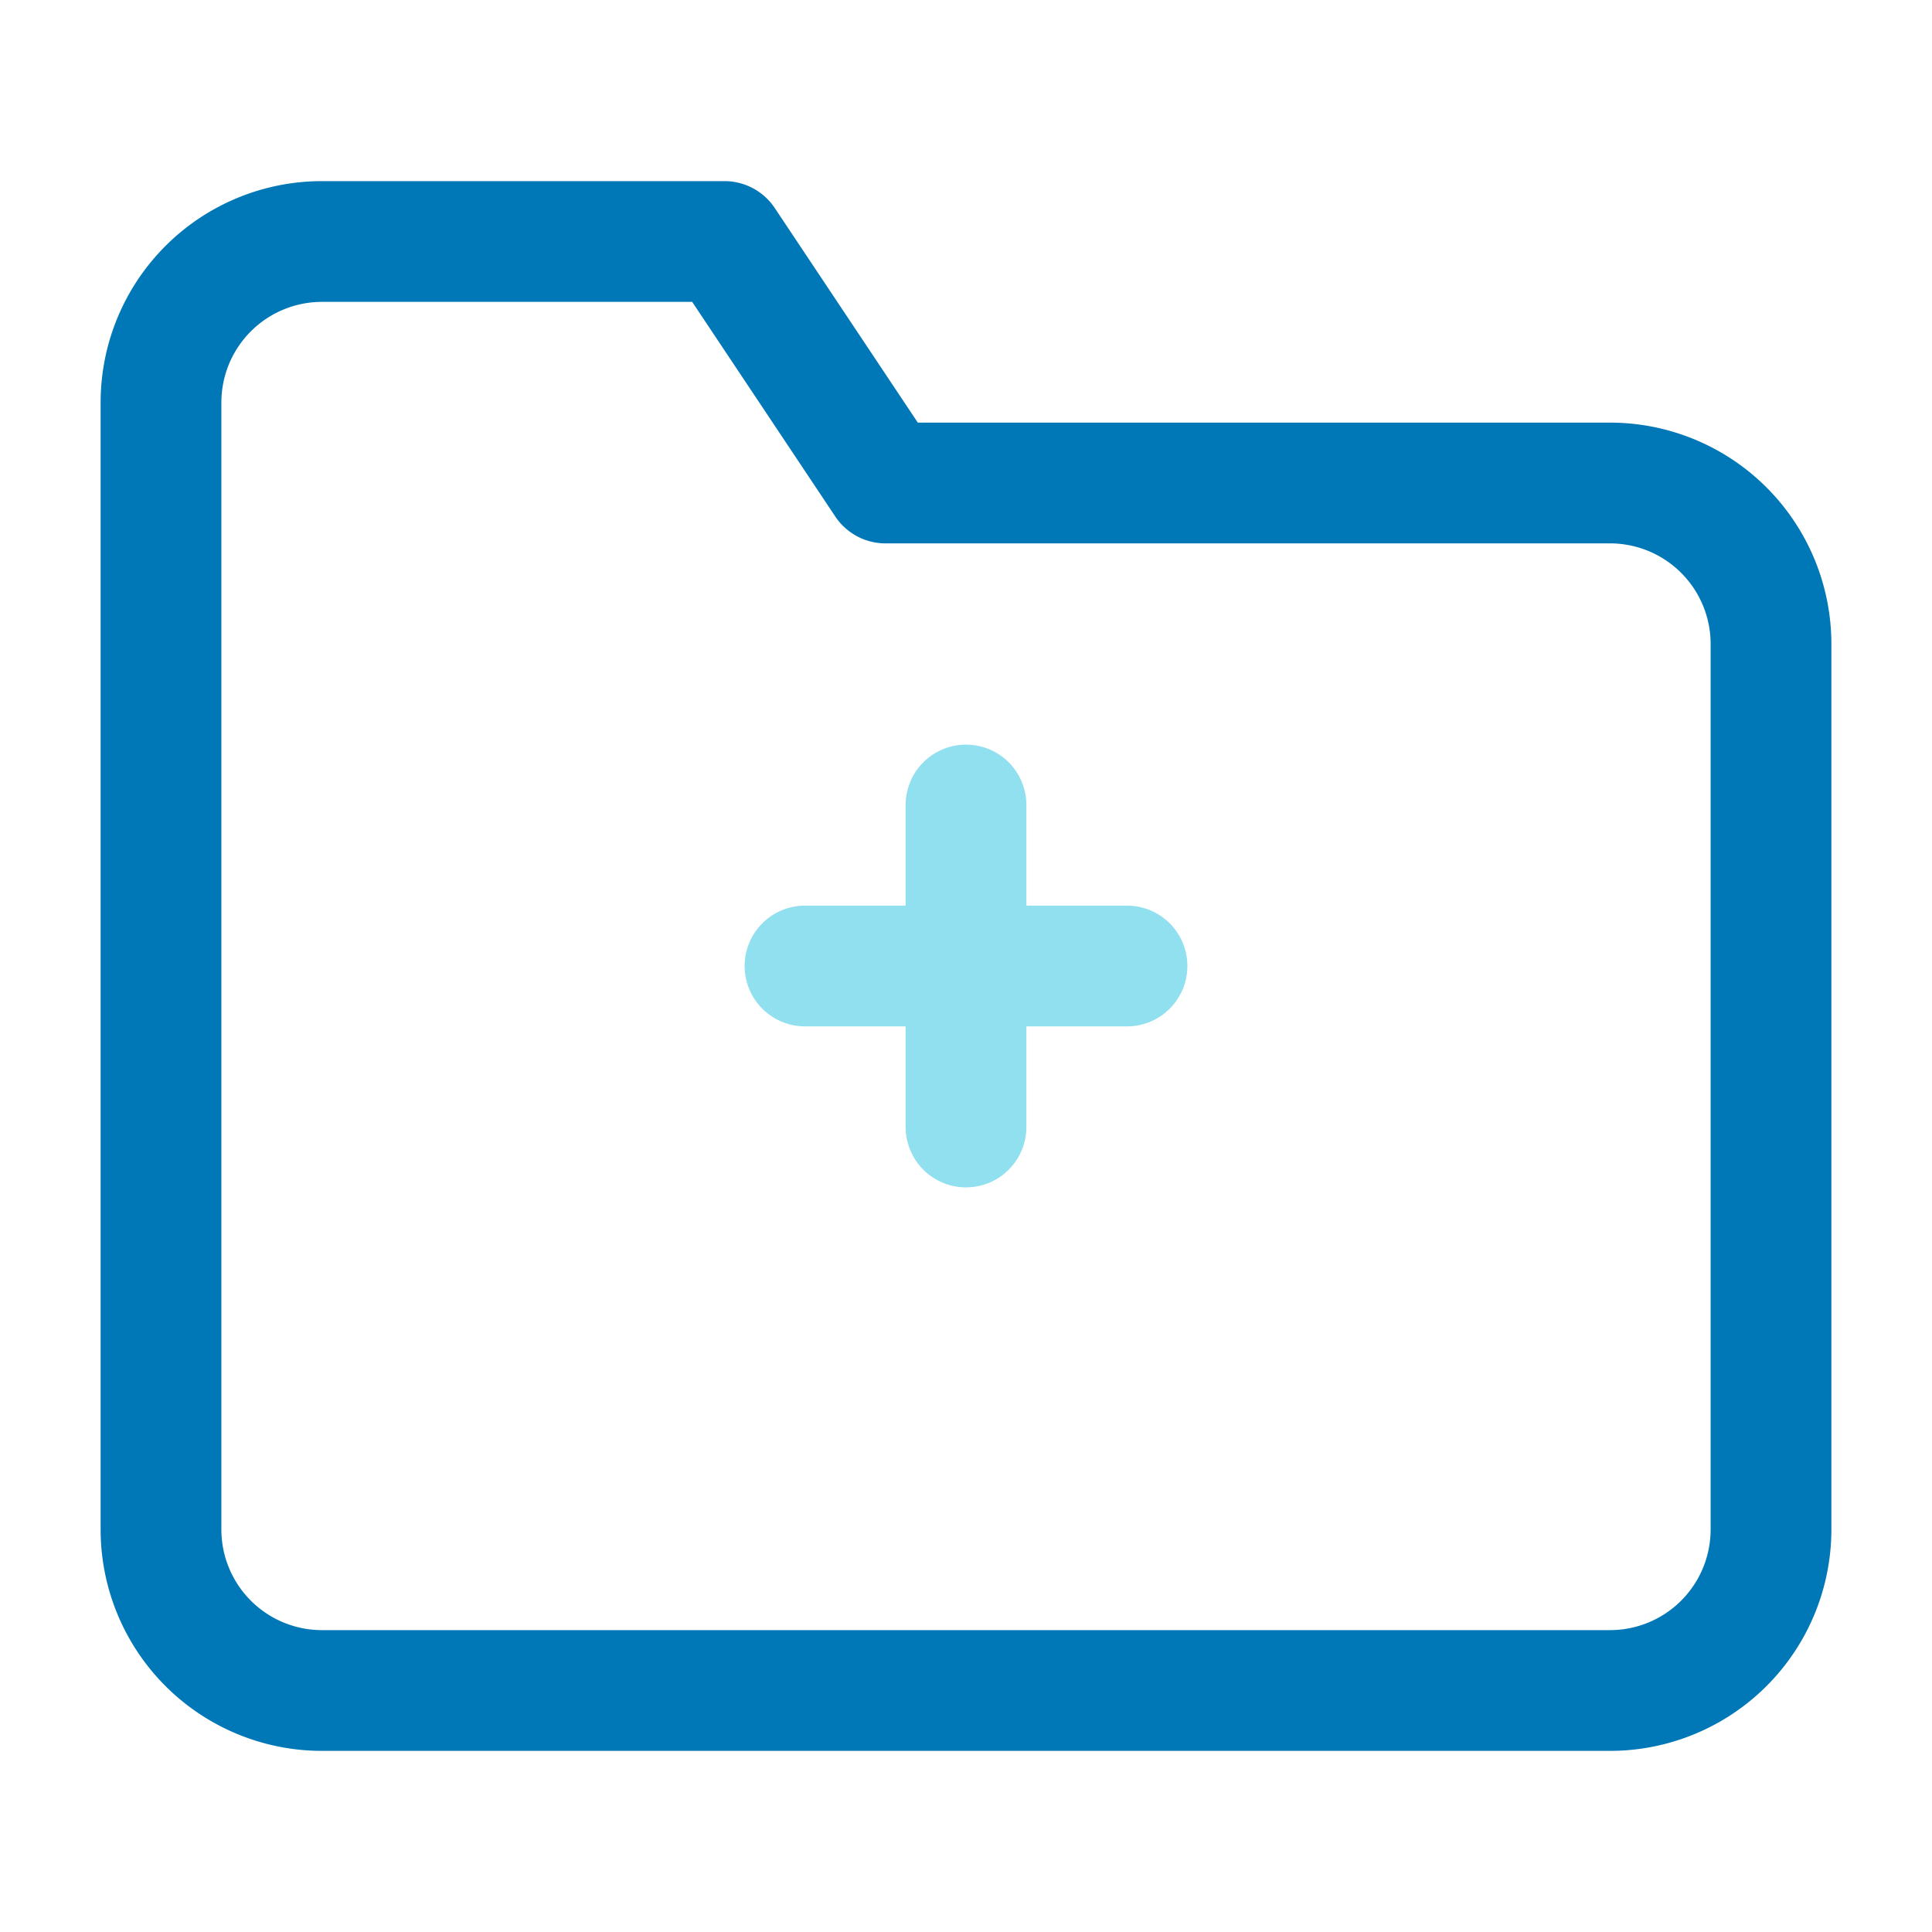 <svg xmlns="http://www.w3.org/2000/svg" width="24" height="24" viewBox="0 0 24 24" fill="none" stroke-width="1.5" stroke-linecap="round" stroke-linejoin="round">
  <!-- Папка со стрелкой "из", более явно указывающая на открытие -->
  <path d="M22 19a2 2 0 0 1-2 2H4a2 2 0 0 1-2-2V5a2 2 0 0 1 2-2h5l2 3h9a2 2 0 0 1 2 2z" stroke="#0077b6"></path>
  <path d="M12 10v4m-2-2h4" stroke="#90e0ef"></path>
</svg>